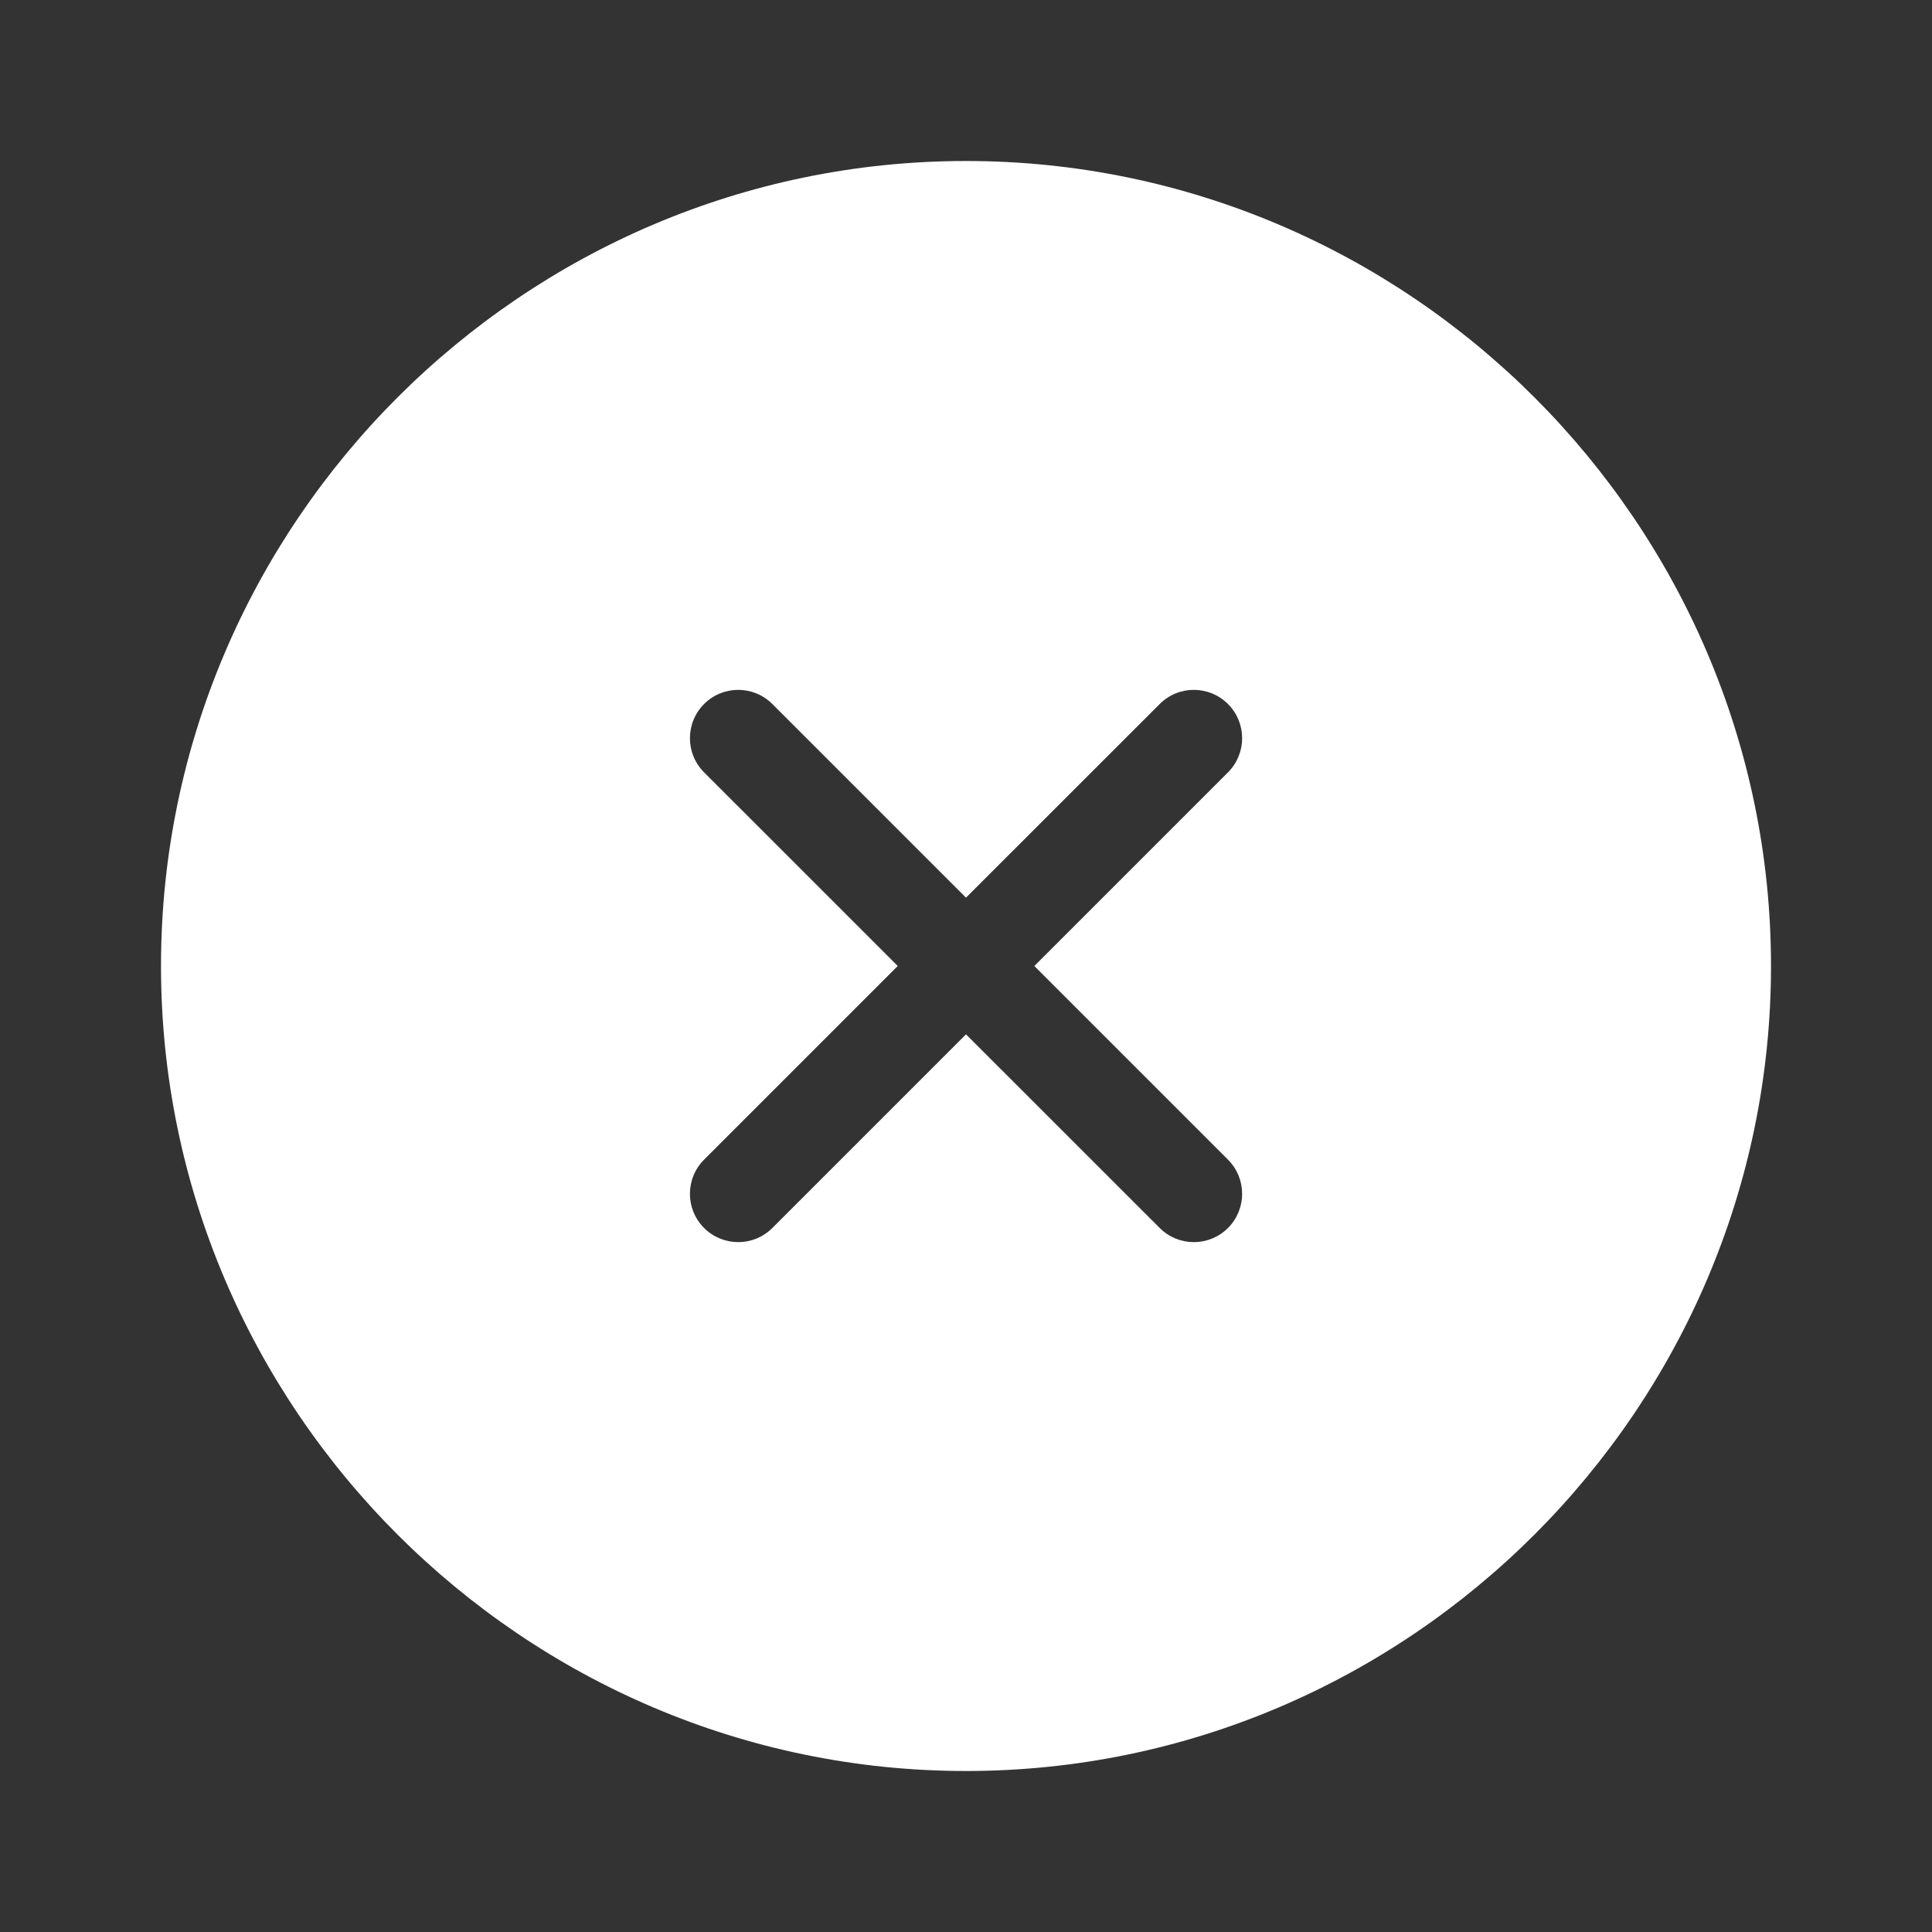 <svg width="30" height="30" viewBox="0 0 30 30" fill="none" xmlns="http://www.w3.org/2000/svg">
<rect x="0" y="0" width="30" height="30" fill="#333333" stroke="none"/>
<path fill-rule="evenodd" clip-rule="evenodd" d="M15 27.5C21.875 27.5 27.5 21.875 27.5 15C27.5 8.125 21.875 2.5 15 2.5C8.125 2.5 2.5 8.125 2.5 15C2.5 21.875 8.125 27.5 15 27.5ZM19.068 10.932C19.361 11.225 19.361 11.7 19.068 11.993L16.061 15L19.068 18.007C19.361 18.3 19.361 18.775 19.068 19.068C18.775 19.361 18.3 19.361 18.008 19.068L15 16.061L11.993 19.068C11.7 19.361 11.226 19.361 10.933 19.068C10.64 18.775 10.64 18.3 10.933 18.007L13.94 15L10.933 11.993C10.64 11.7 10.64 11.225 10.933 10.932C11.226 10.639 11.7 10.639 11.993 10.932L15 13.939L18.008 10.932C18.3 10.639 18.775 10.639 19.068 10.932Z" fill="white"/>
</svg>
